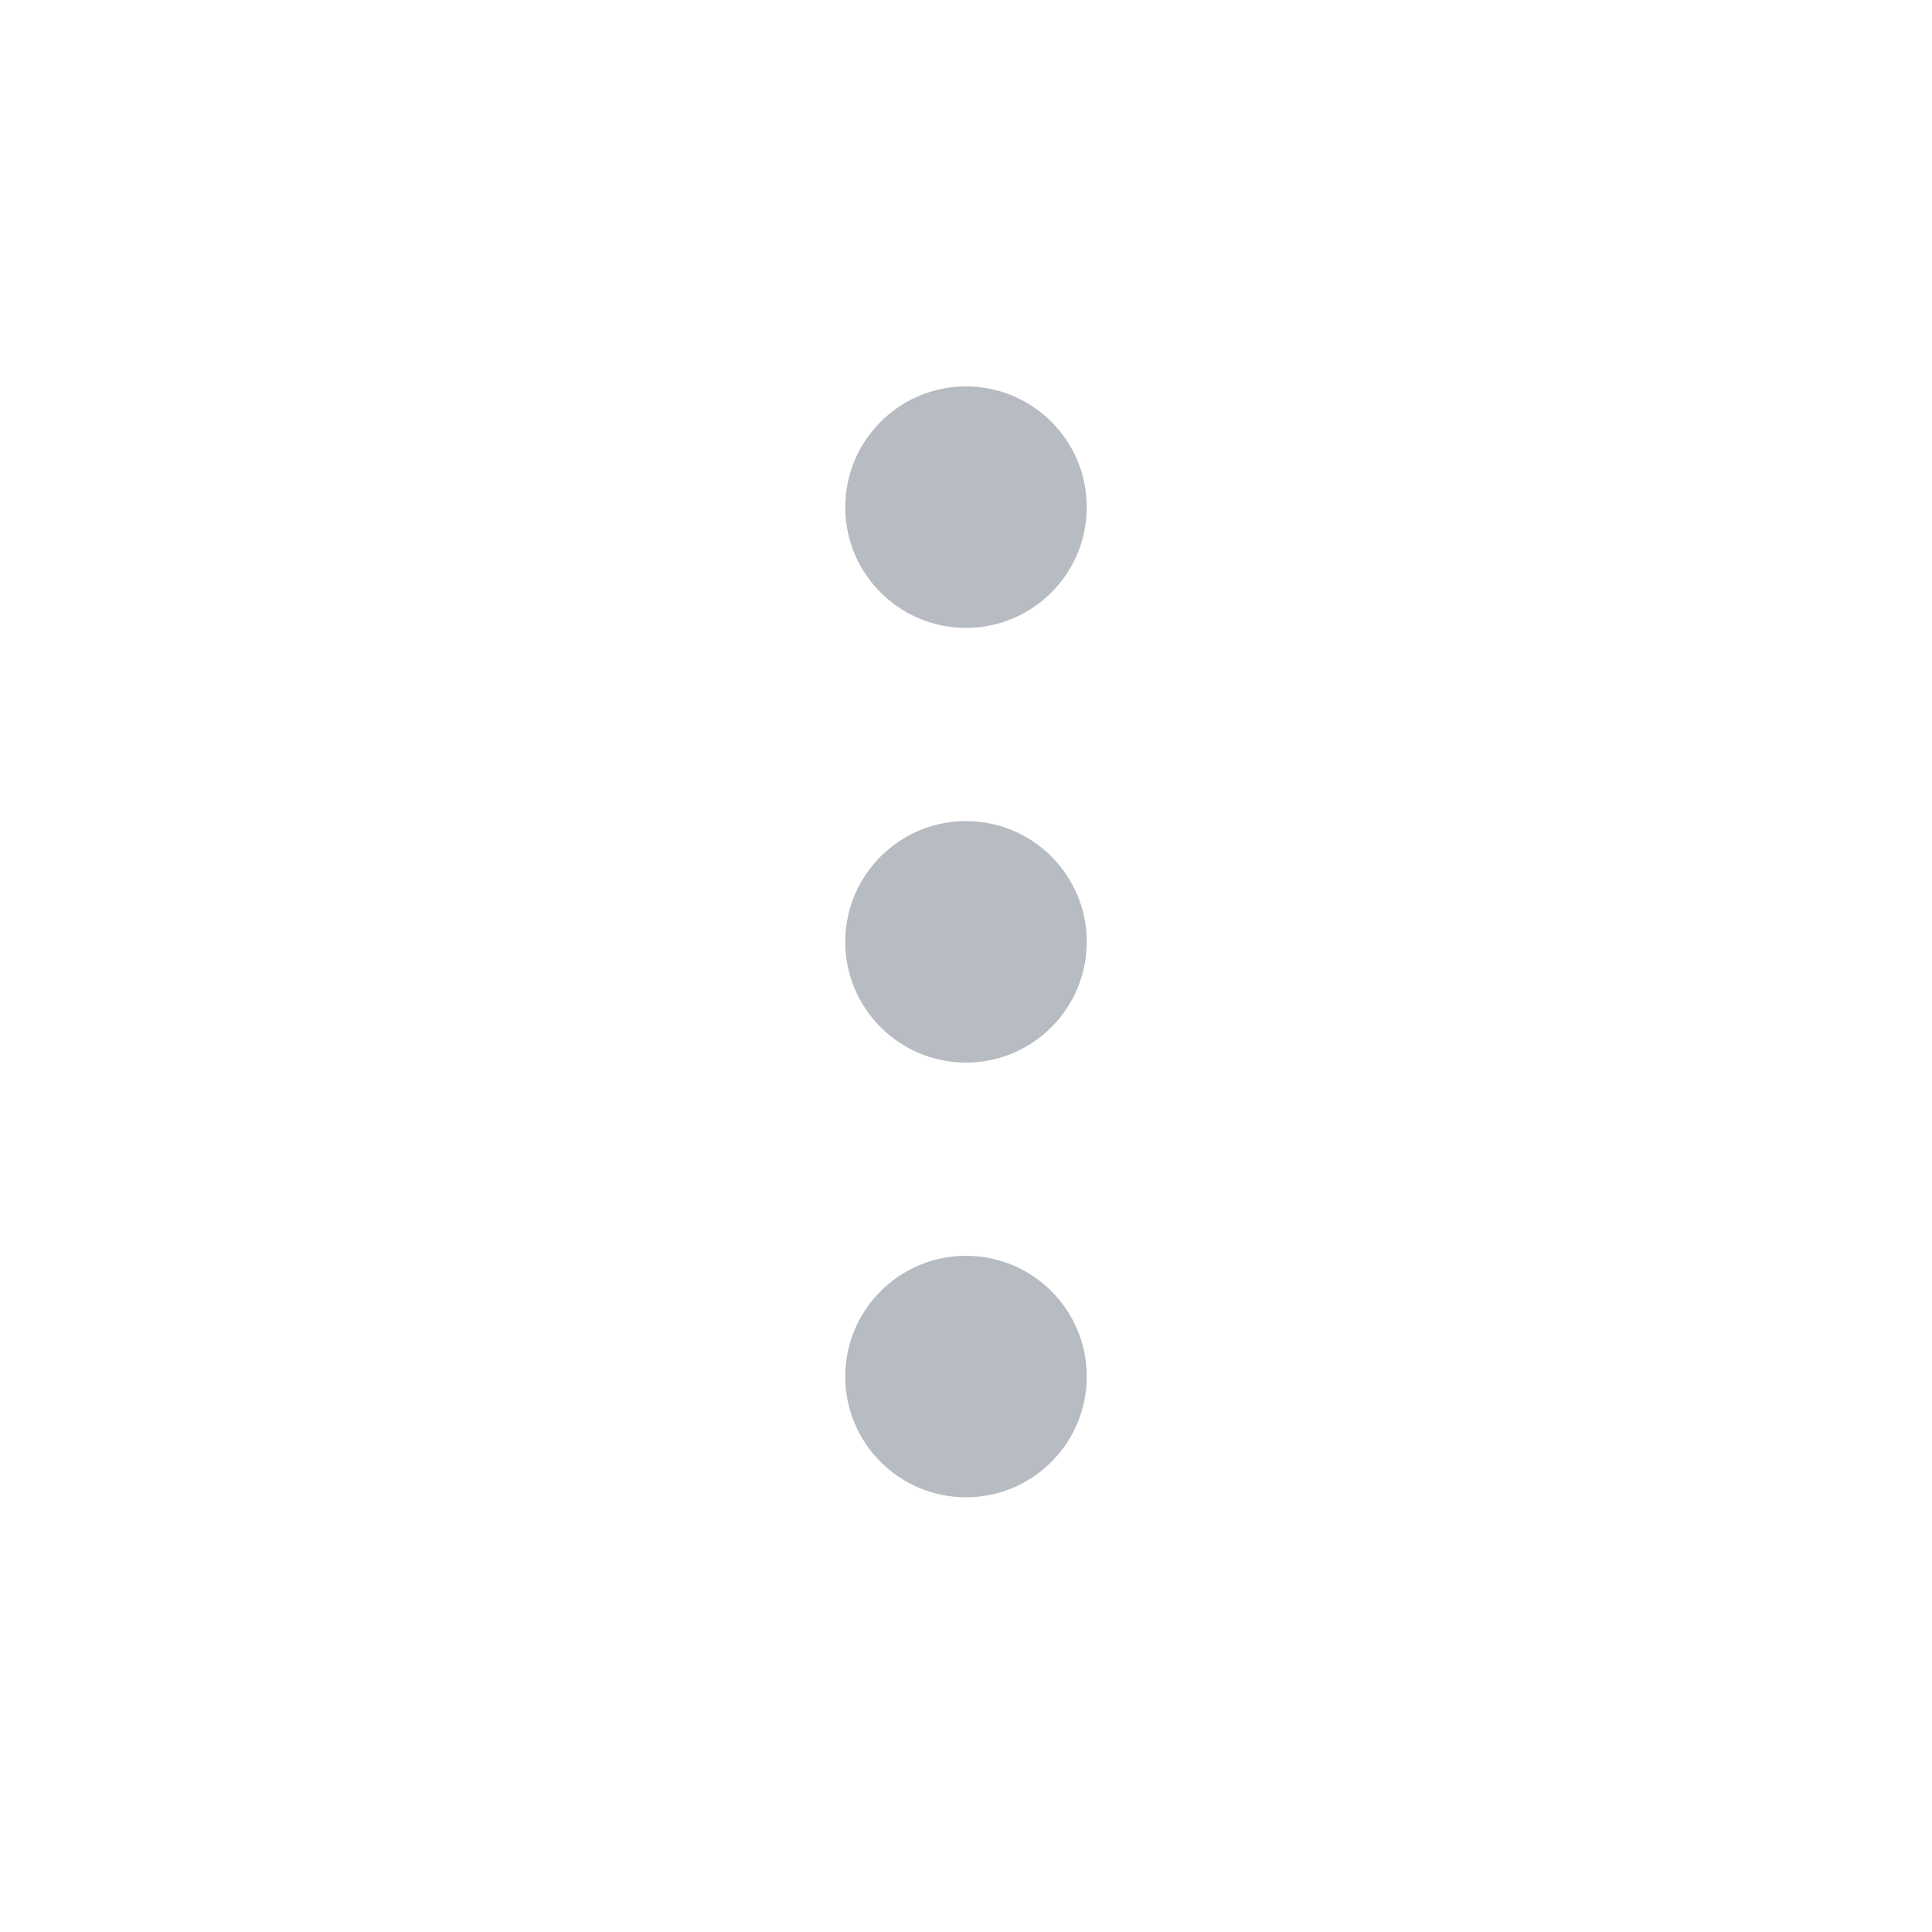 <svg width="20" height="20" viewBox="0 0 20 20" fill="none" xmlns="http://www.w3.org/2000/svg">
<g id="icon/line/20*20/More circle">
<path id="Ellipse 37" d="M11.25 5.25C11.25 5.94 10.69 6.5 10 6.5C9.31 6.5 8.75 5.94 8.75 5.25C8.75 4.56 9.31 4 10 4C10.69 4 11.25 4.56 11.25 5.25Z" fill="#B7BBC2"/>
<path id="Ellipse 40" d="M11.25 9.75C11.25 10.44 10.69 11 10 11C9.31 11 8.75 10.44 8.75 9.75C8.75 9.06 9.31 8.5 10 8.5C10.69 8.5 11.25 9.06 11.25 9.75Z" fill="#B7BBC2"/>
<path id="Ellipse 41" d="M11.25 14.25C11.25 14.94 10.69 15.5 10 15.5C9.31 15.5 8.75 14.94 8.75 14.25C8.75 13.56 9.31 13 10 13C10.69 13 11.25 13.56 11.25 14.25Z" fill="#B7BBC2"/>
</g>
</svg>
